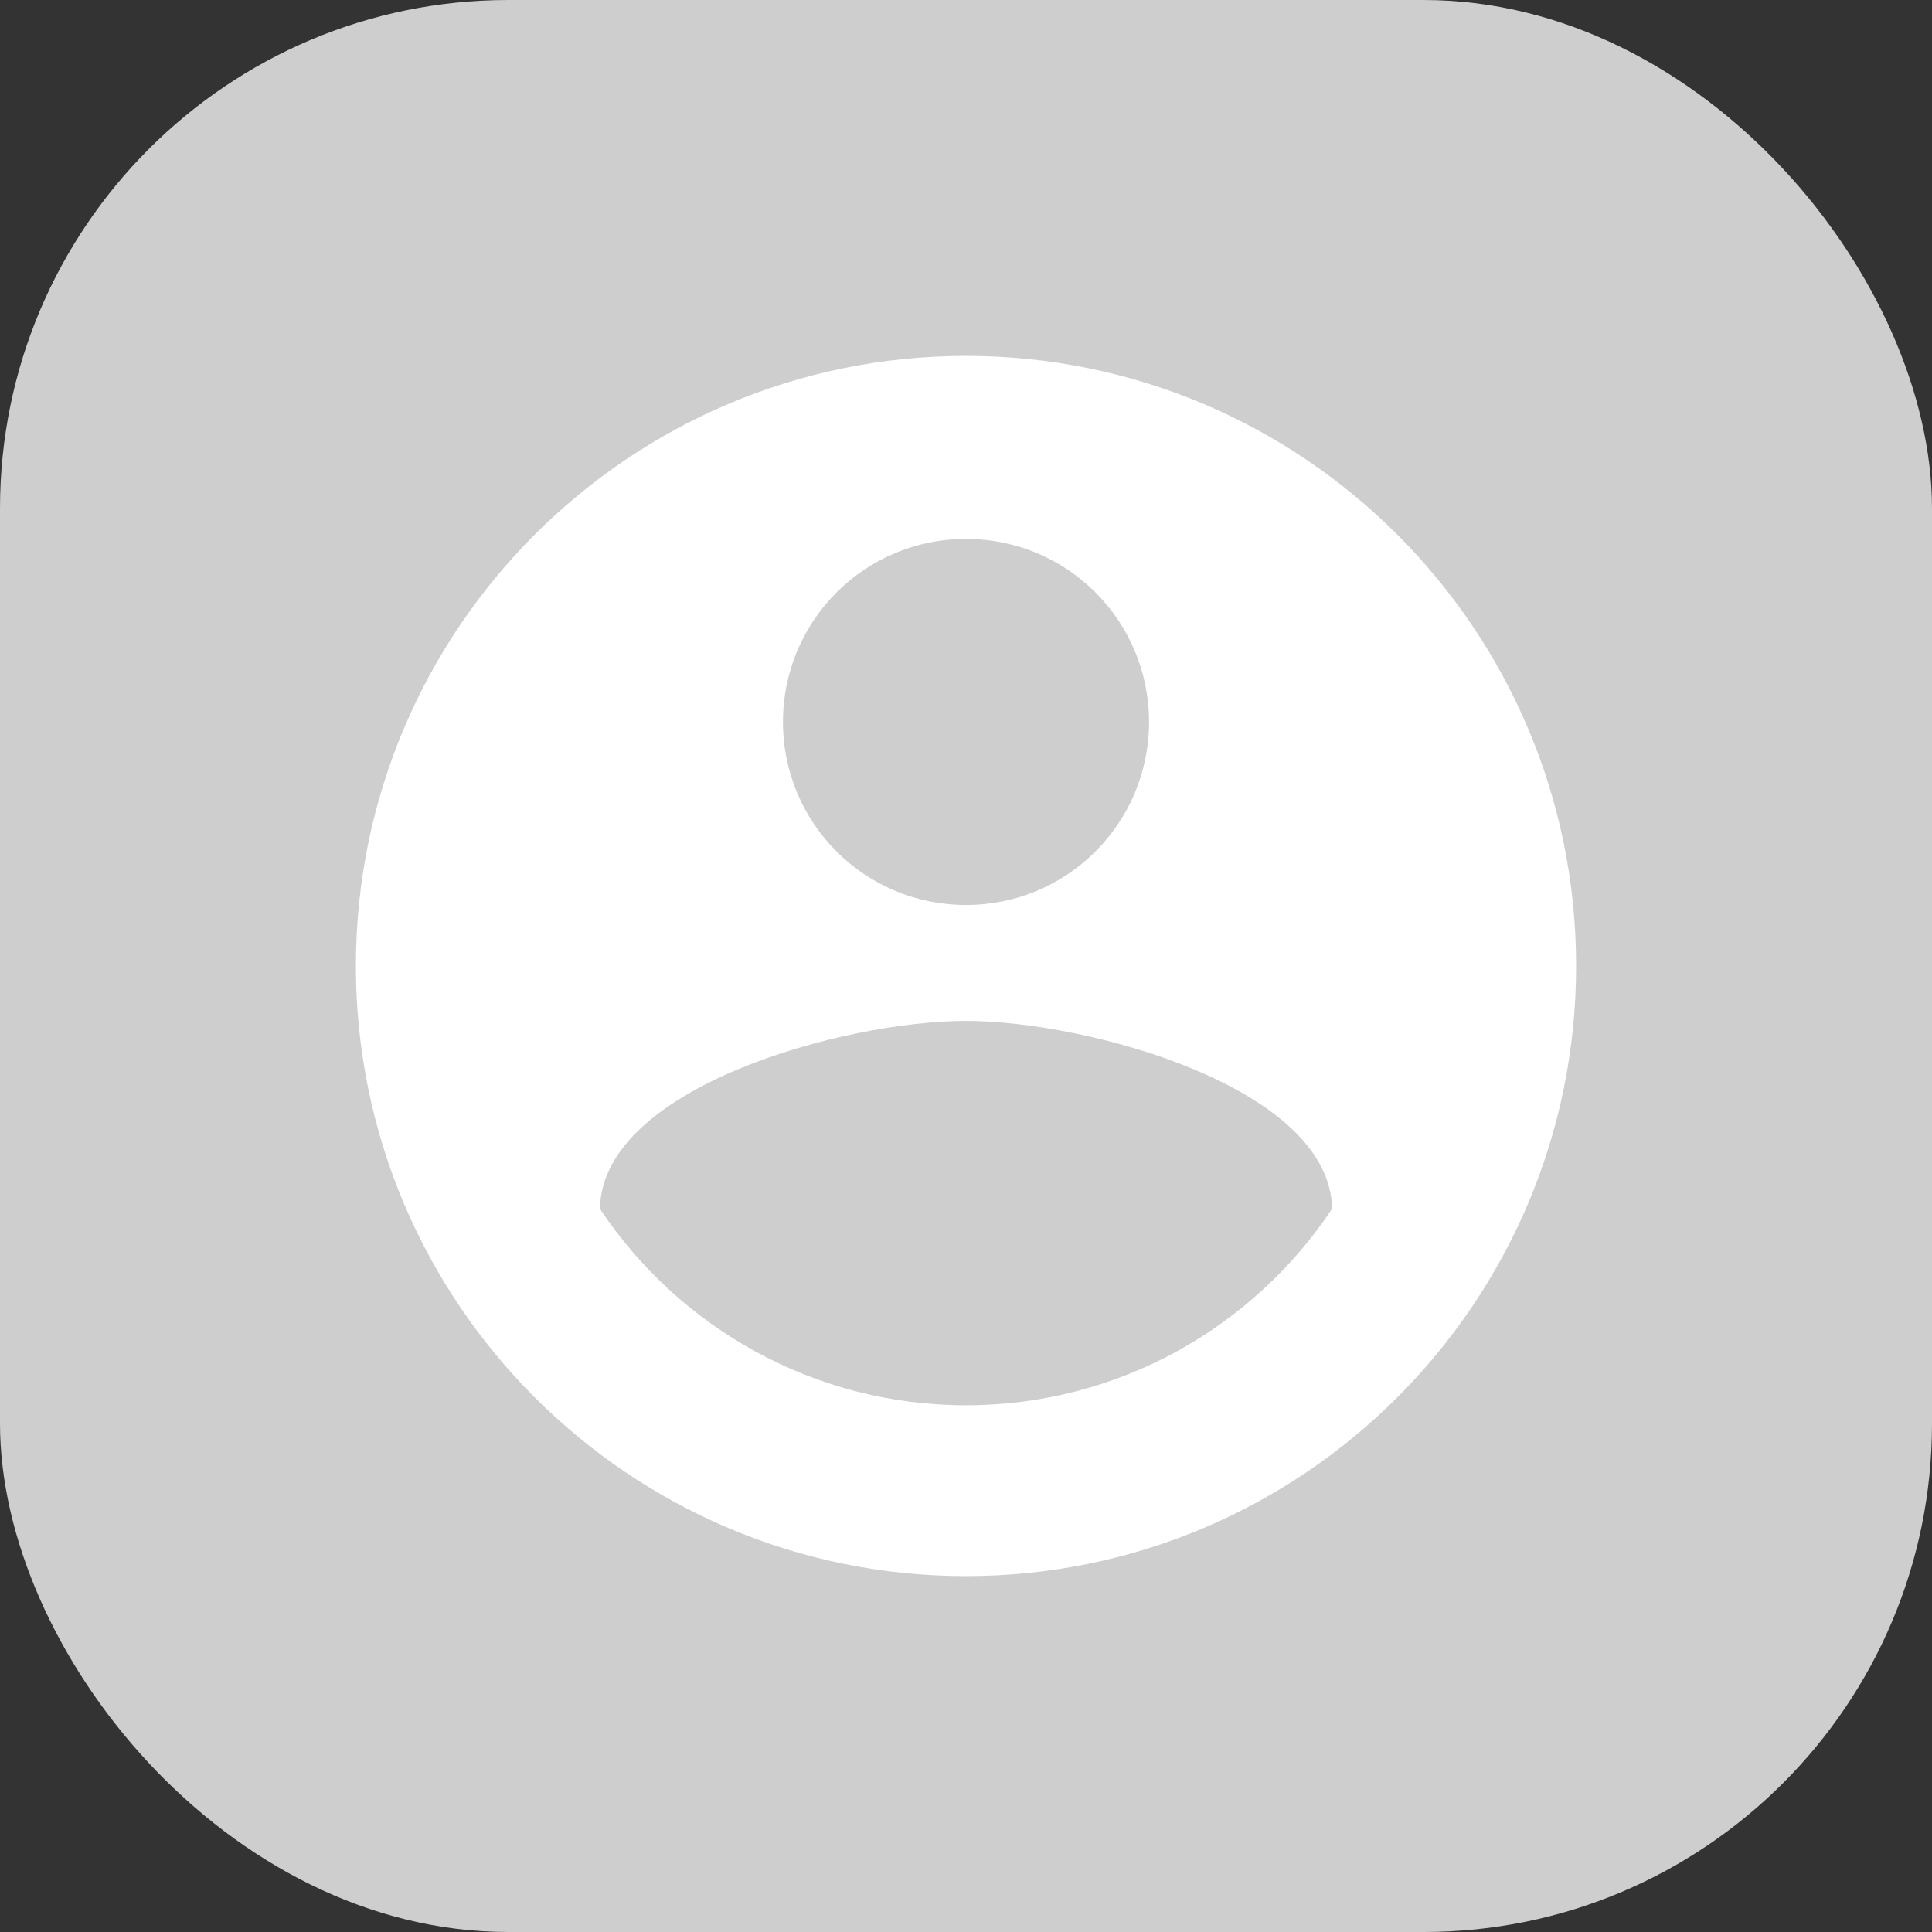 <svg xmlns="http://www.w3.org/2000/svg" width="38" height="38" viewBox="0 0 38 38" fill="none">
  <rect x="0" y="0" width="38" height="38" fill="#333333" stroke="none"/>
  <rect width="38" height="38" rx="10" fill="#CECECE"/>
  <path fill-rule="evenodd" clip-rule="evenodd" d="M19 7C12.376 7 7 12.376 7 19C7 25.624 12.376 31 19 31C25.624 31 31 25.624 31 19C31 12.376 25.624 7 19 7ZM19 10.6C20.992 10.6 22.6 12.208 22.6 14.2C22.6 16.192 20.992 17.8 19 17.8C17.008 17.8 15.4 16.192 15.4 14.2C15.4 12.208 17.008 10.6 19 10.6ZM11.8 23.776C13.348 26.104 16 27.64 19 27.64C22 27.64 24.652 26.104 26.2 23.776C26.164 21.388 21.388 20.08 19 20.08C16.6 20.08 11.836 21.388 11.8 23.776Z" fill="white"/>
</svg>